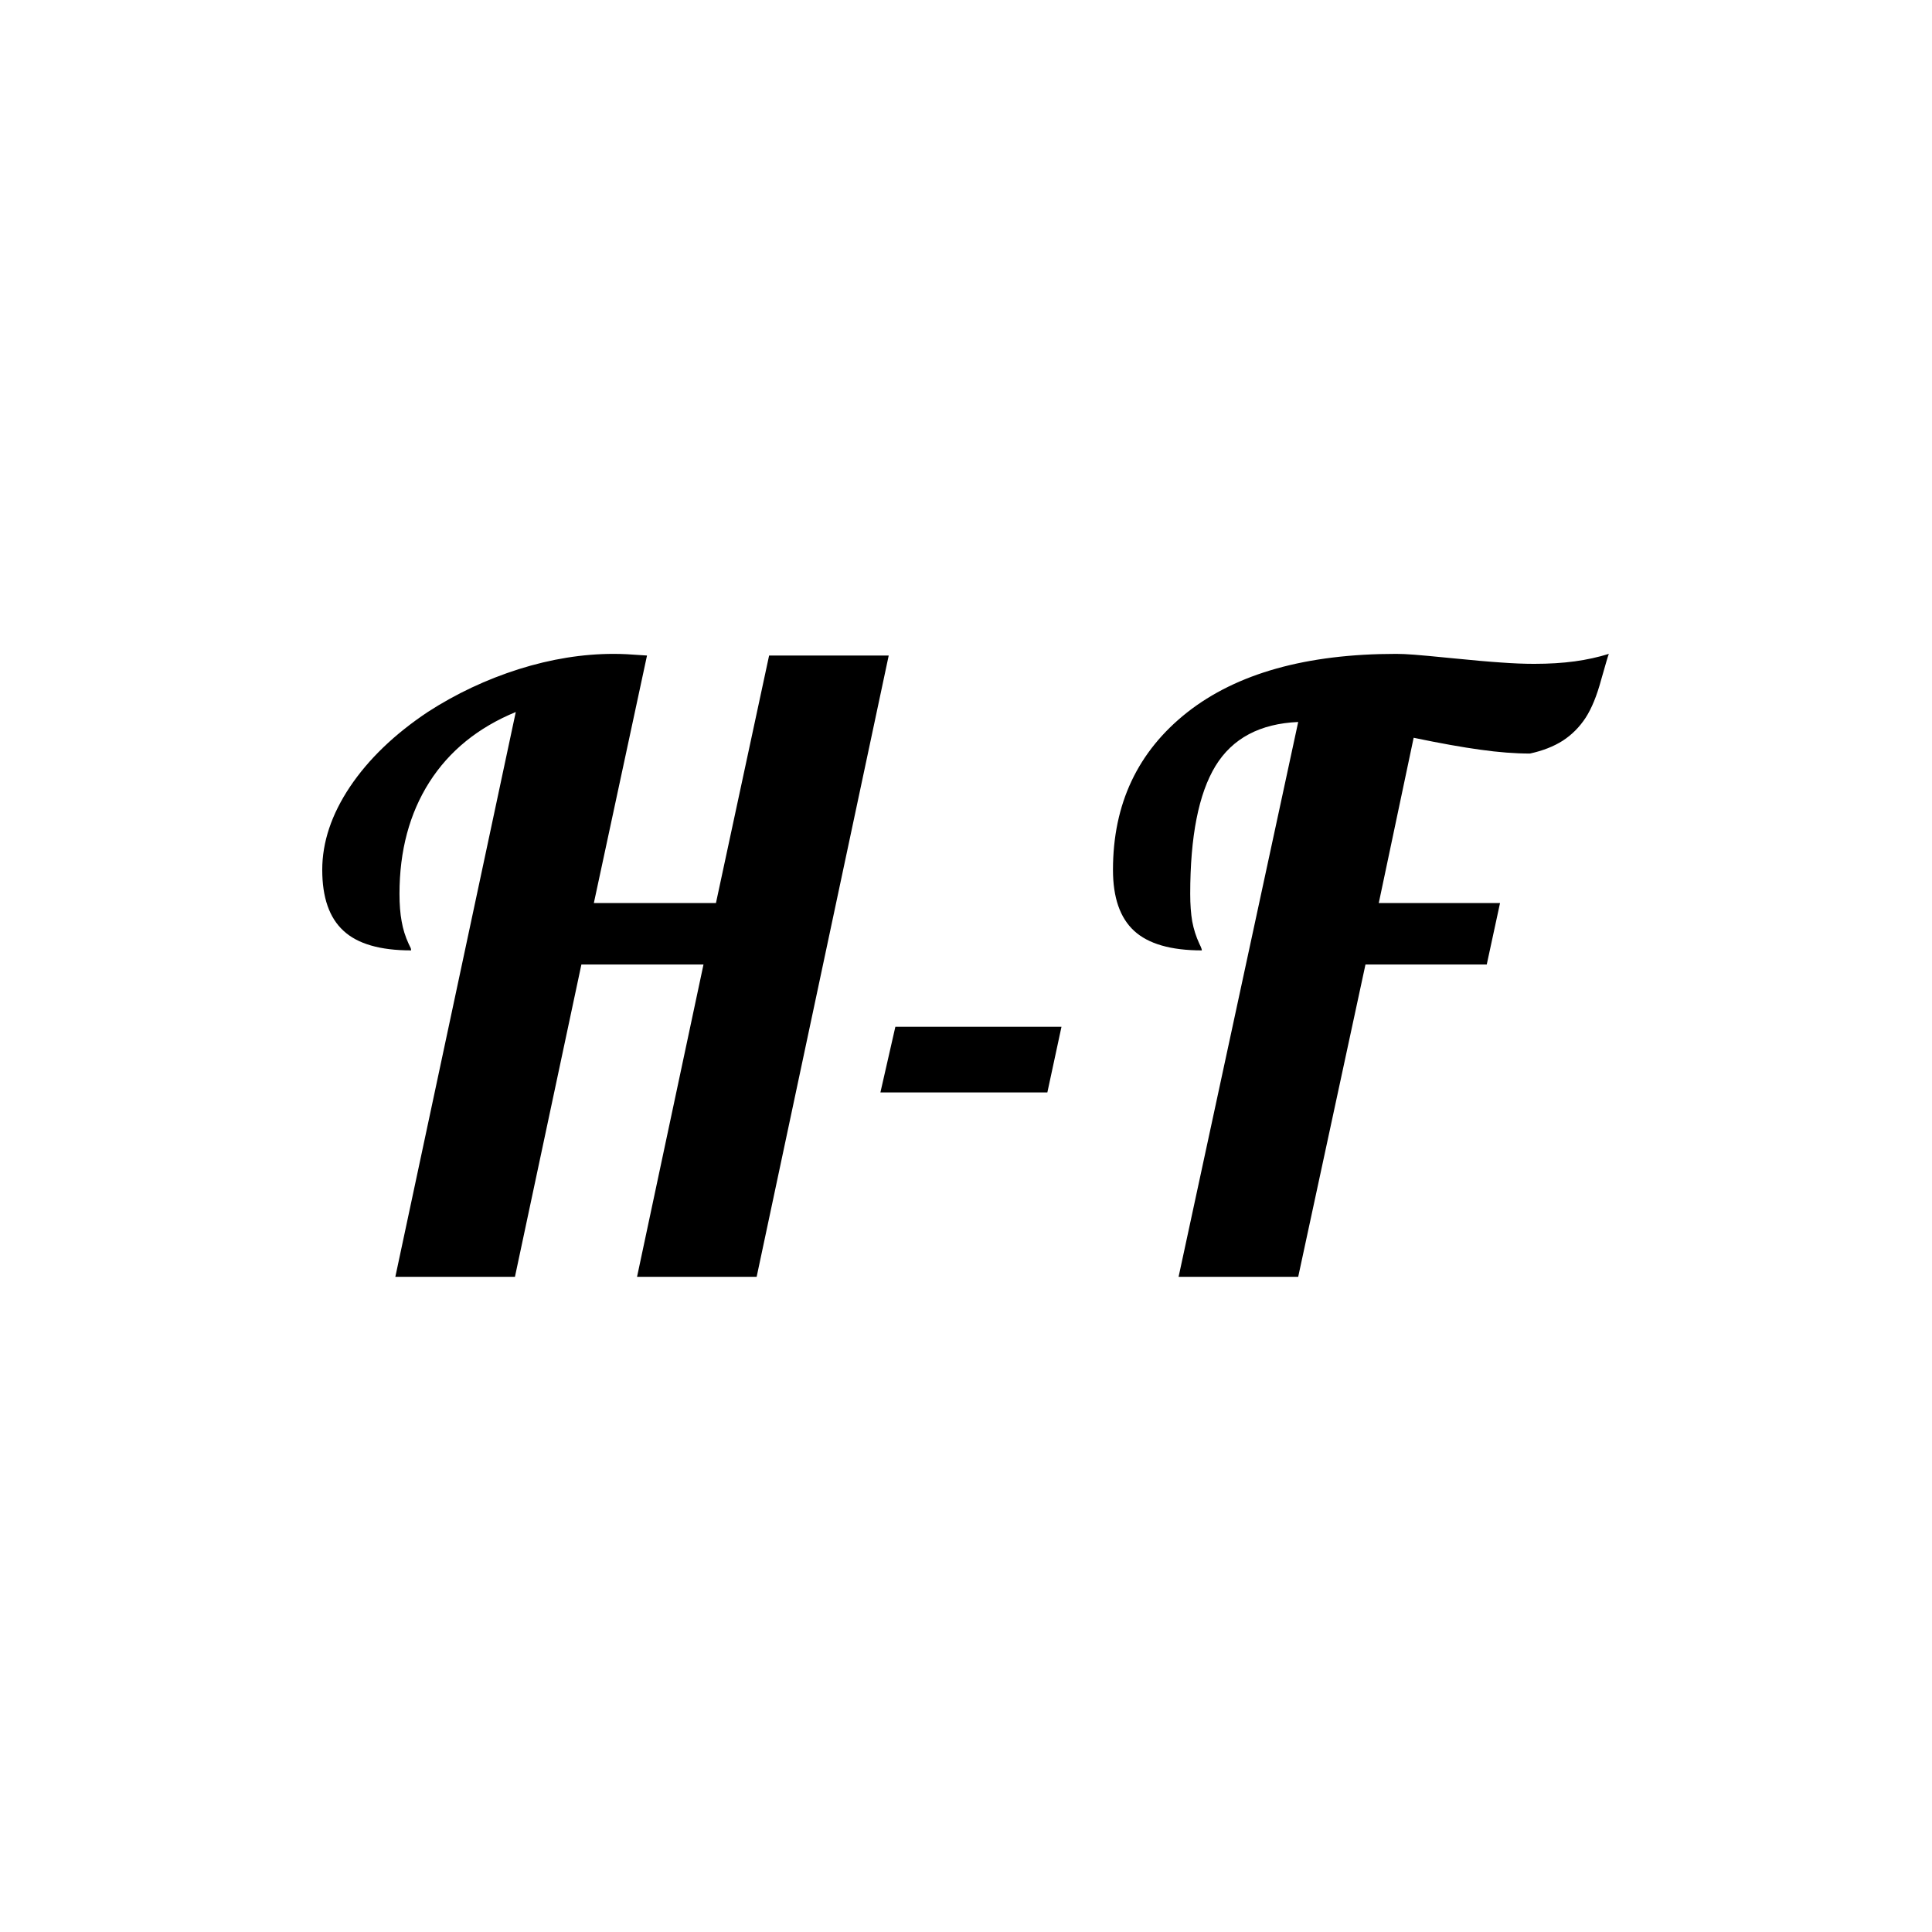 <svg xmlns="http://www.w3.org/2000/svg" version="1.1" xmlns:xlink="http://www.w3.org/1999/xlink" xmlns:svgjs="http://svgjs.dev/svgjs" width="1500" height="1500" viewBox="0 0 1500 1500"><rect width="1500" height="1500" fill="#ffffff"></rect><g transform="matrix(0.667,0,0,0.667,249.394,507.041)"><svg viewBox="0 0 396 192" data-background-color="#ffffff" preserveAspectRatio="xMidYMid meet" height="727" width="1500" xmlns="http://www.w3.org/2000/svg" xmlns:xlink="http://www.w3.org/1999/xlink"><g id="tight-bounds" transform="matrix(1,0,0,1,0.24,0.248)"><svg viewBox="0 0 395.52 191.504" height="191.504" width="395.52"><g><svg viewBox="0 0 395.52 191.504" height="191.504" width="395.52"><g><svg viewBox="0 0 395.52 191.504" height="191.504" width="395.52"><g><svg viewBox="0 0 395.52 191.504" height="191.504" width="395.52"><g id="textblocktransform"><svg viewBox="0 0 395.52 191.504" height="191.504" width="395.52" id="textblock"><g><svg viewBox="0 0 395.52 191.504" height="191.504" width="395.52"><g transform="matrix(1,0,0,1,0,0)"><svg width="395.52" viewBox="0.6 -37.5 77.45 37.5" height="191.504" data-palette-color="#10b981"><path d="M6.95-34L6.95-34Q9.5-35.65 12.43-36.58 15.35-37.5 18.15-37.5L18.15-37.5Q18.5-37.5 18.93-37.48 19.35-37.45 20.15-37.4L20.15-37.4 16.95-22.5 24.3-22.5 27.5-37.4 34.7-37.4 26.75 0 19.55 0 23.55-18.8 16.2-18.8 12.2 0 5 0 12.25-34Q8.85-32.6 7.05-29.78 5.25-26.95 5.25-23.05L5.25-23.05Q5.25-22.1 5.38-21.4 5.5-20.7 5.8-20.05L5.8-20.05Q5.9-19.85 5.93-19.78 5.95-19.7 5.95-19.65L5.95-19.65Q3.15-19.65 1.88-20.83 0.6-22 0.6-24.5L0.6-24.5Q0.6-27 2.27-29.5 3.95-32 6.95-34ZM44.25-11.1L34.2-11.1 35.1-15.05 45.1-15.05 44.25-11.1ZM73.3-31.5L73.3-31.5Q71.95-31.5 70.32-31.73 68.7-31.95 66.3-32.45L66.3-32.45 64.2-22.5 71.5-22.5 70.7-18.8 63.4-18.8 59.35 0 52.15 0 59.35-33.4Q55.9-33.25 54.37-30.75 52.85-28.25 52.85-23.05L52.85-23.05Q52.85-22.1 52.97-21.4 53.1-20.7 53.4-20.05L53.4-20.05Q53.5-19.85 53.52-19.78 53.55-19.7 53.55-19.65L53.55-19.65Q50.75-19.65 49.47-20.83 48.2-22 48.2-24.5L48.2-24.5Q48.2-30.45 52.67-33.98 57.15-37.5 65.25-37.5L65.25-37.5Q65.7-37.5 66.34-37.45 67-37.4 68.5-37.25L68.5-37.25Q70.5-37.05 71.57-36.98 72.65-36.9 73.55-36.9L73.55-36.9Q74.9-36.9 76-37.05 77.09-37.2 78.05-37.5L78.05-37.5Q78-37.4 77.59-35.95 77.2-34.5 76.65-33.65L76.65-33.65Q76.09-32.8 75.27-32.27 74.45-31.75 73.3-31.5Z" opacity="1" transform="matrix(1,0,0,1,0,0)" fill="#000000" class="wordmark-text-0" data-fill-palette-color="primary" id="text-0"></path></svg></g></svg></g></svg></g></svg></g></svg></g></svg></g><defs></defs></svg><rect width="395.52" height="191.504" fill="none" stroke="none" visibility="hidden"></rect></g></svg></g></svg>